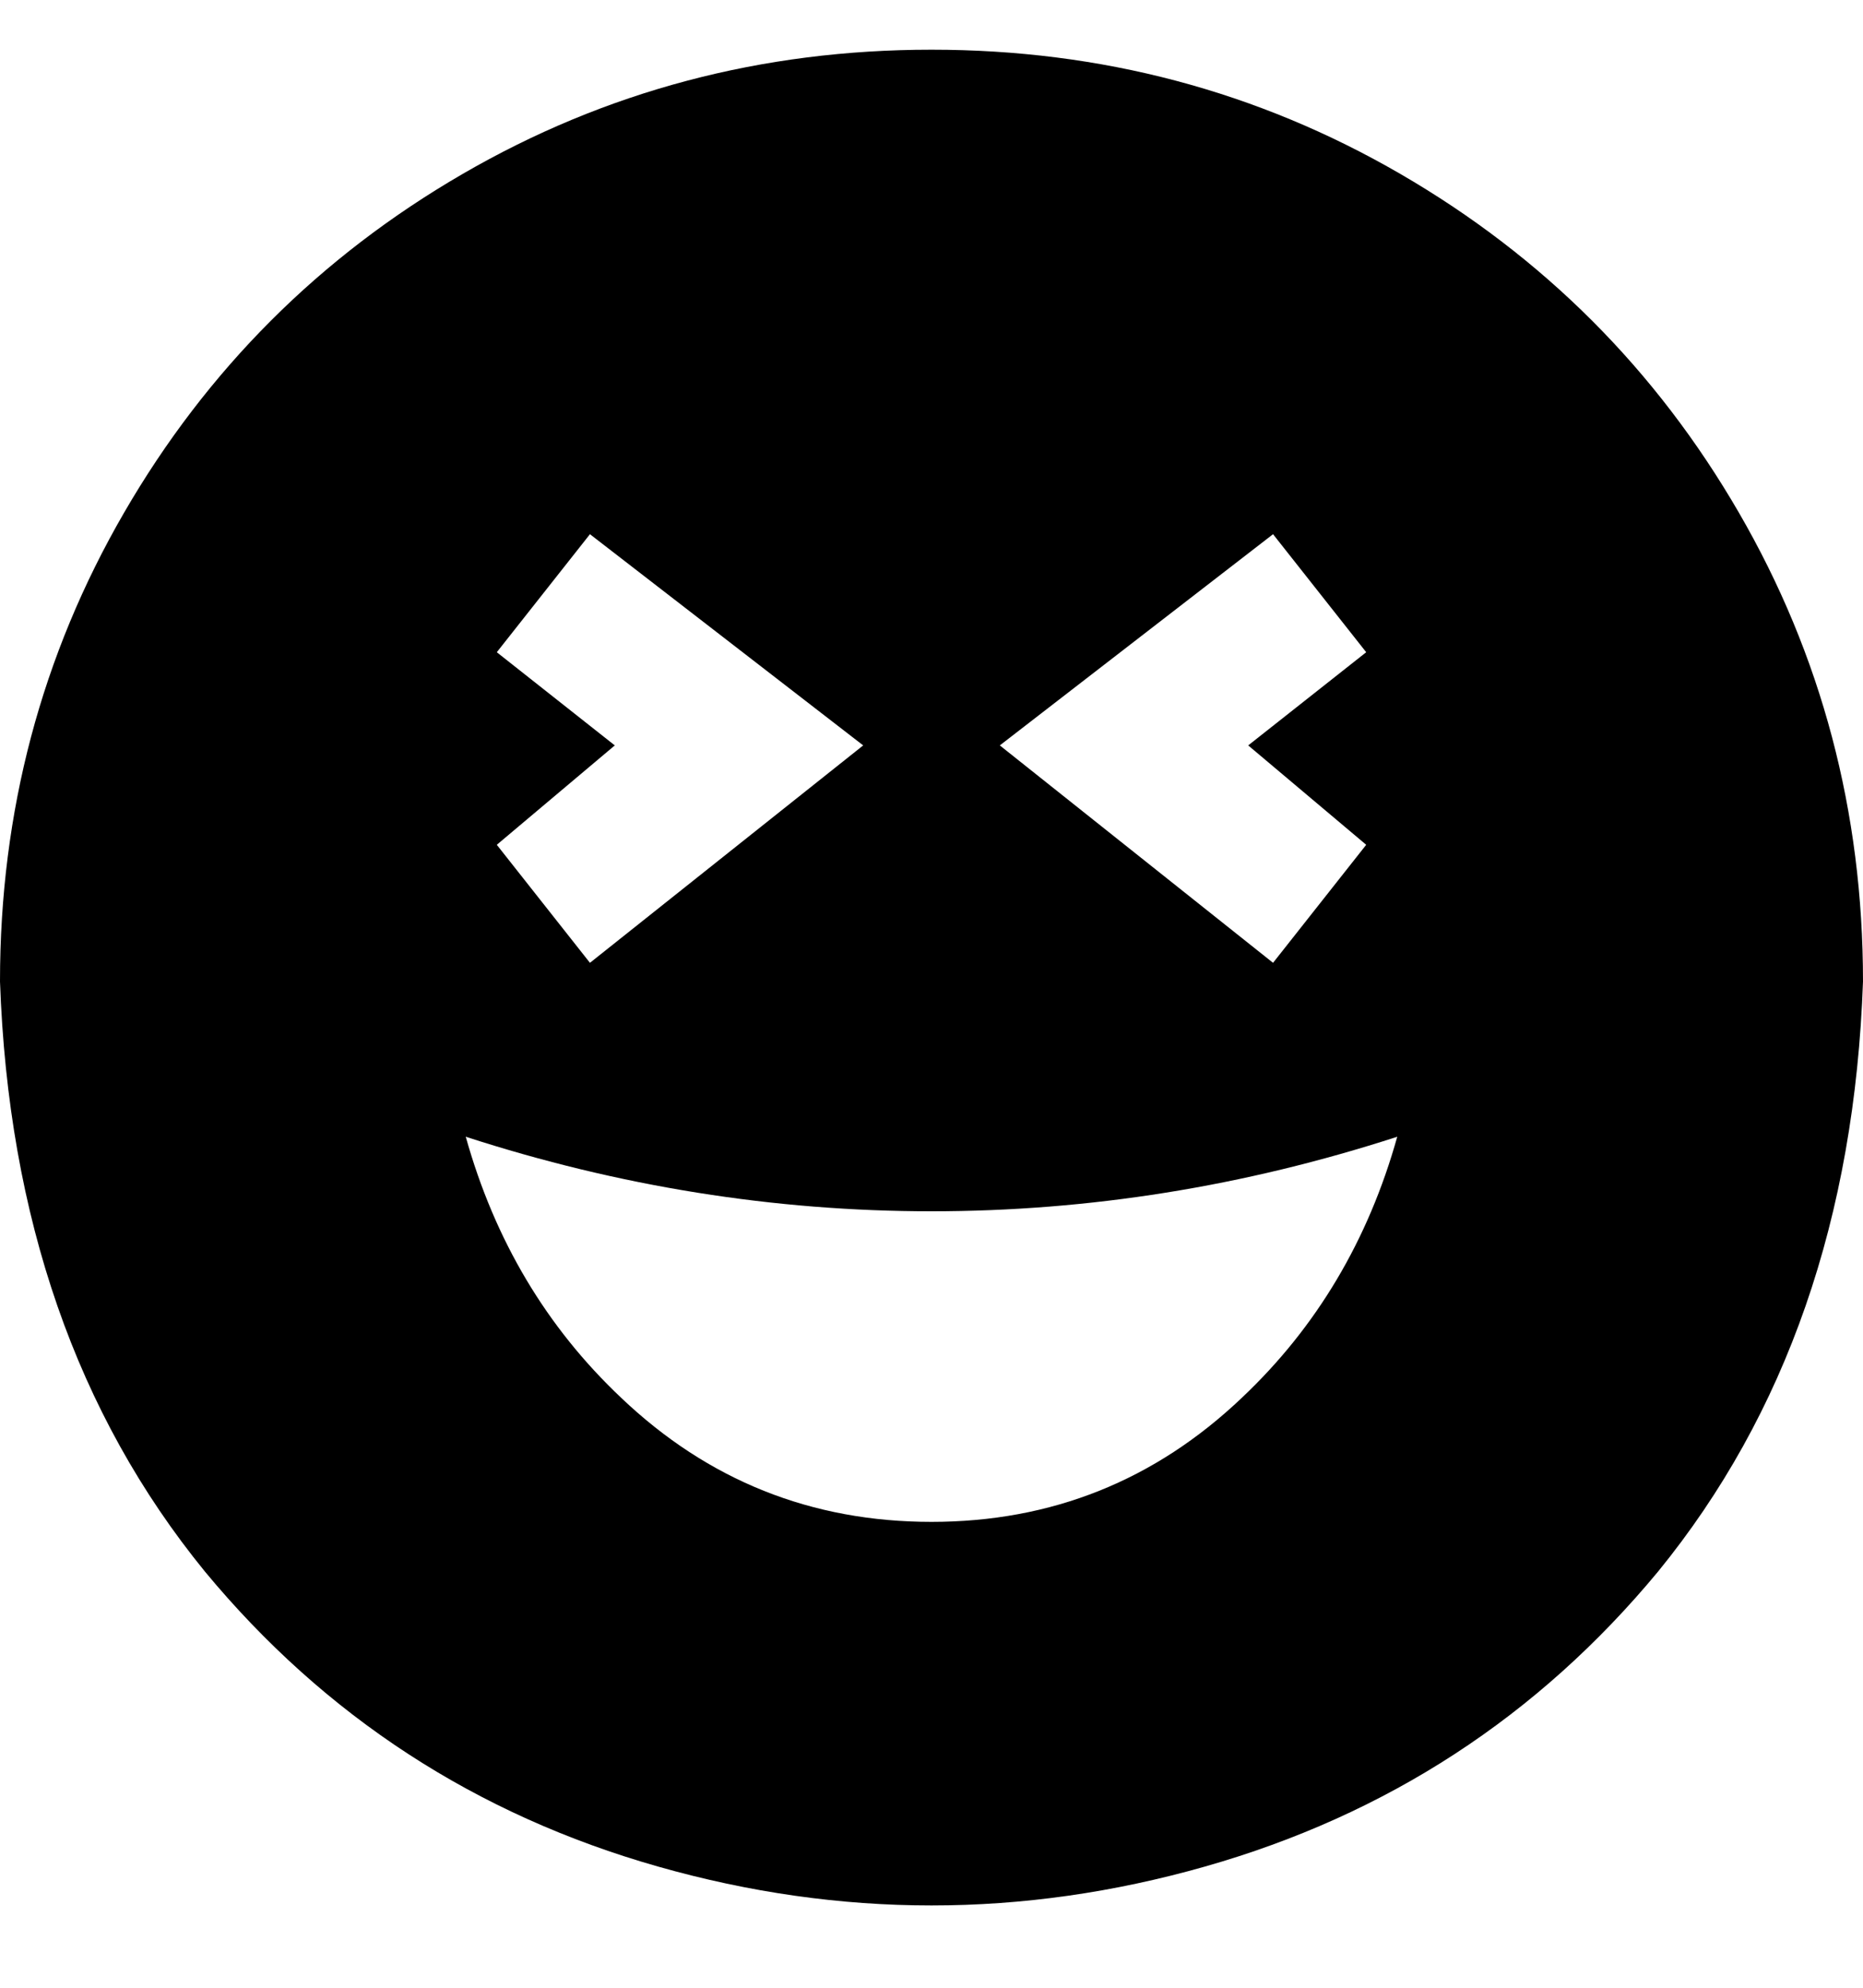 <svg viewBox="0 0 300 320" xmlns="http://www.w3.org/2000/svg"><path d="M150 8q-41 0-75.5 20T20 82.5Q0 117 0 158q2 57 33 95 29 35 73 47.5t88 0q44-12.5 73-47.5 31-38 33-95 0-41-20-75.5T225.5 28Q191 8 150 8zm55 78l15 19-19 15 19 16-15 19-44-35 44-34zM80 105l15-19 44 34-44 35-15-19 19-16-19-15zm70 140q-29 0-50-20-18-17-25-42 37 12 75 12t75-12q-7 25-25 42-21 20-50 20z"/></svg>